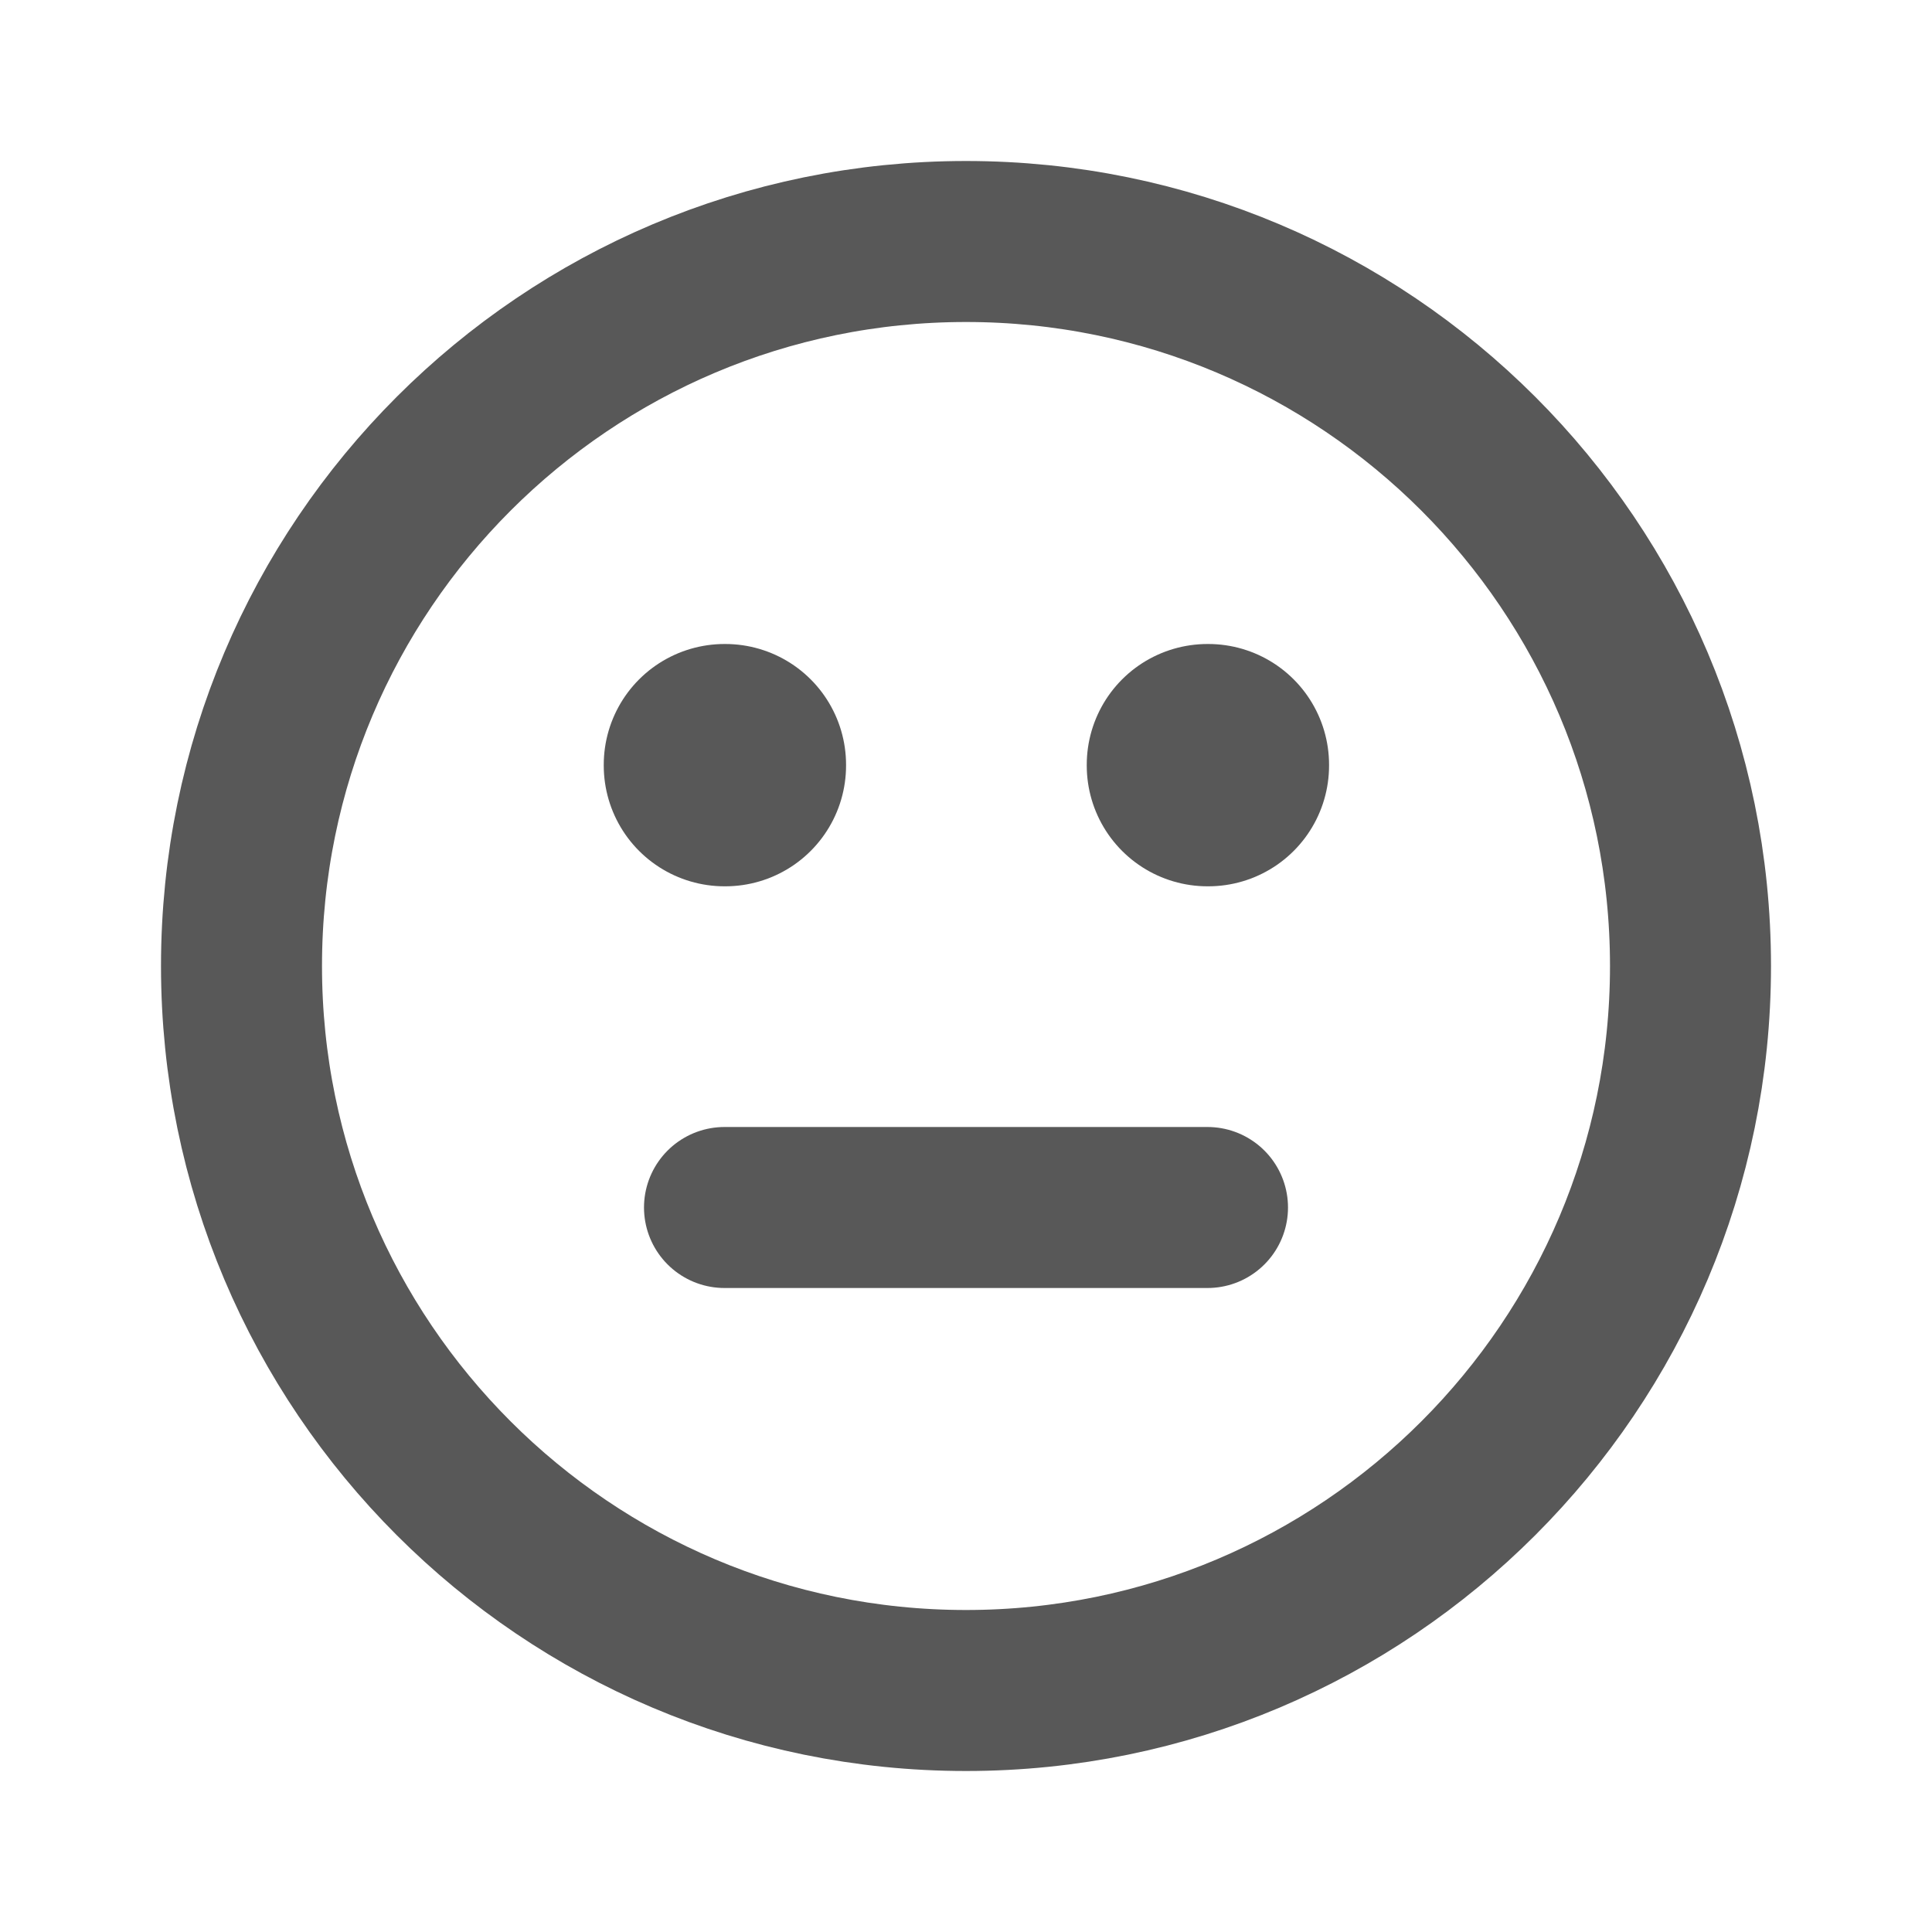 <svg width="120" height="120" viewBox="0 0 120 120" fill="none" xmlns="http://www.w3.org/2000/svg">
<path d="M60 105C84.853 105 105 84.853 105 60C105 35.147 84.853 15 60 15C35.147 15 15 35.147 15 60C15 84.853 35.147 105 60 105Z" stroke="#585858" stroke-width="10" stroke-linecap="round" stroke-linejoin="round"/>
<path d="M45 47.5H45.05V47.55H45V47.5ZM75 47.5H75.05V47.55H75V47.5Z" stroke="#585858" stroke-width="15" stroke-linejoin="round"/>
<path d="M45 75H75" stroke="#585858" stroke-width="10" stroke-linecap="round"/>
</svg>
